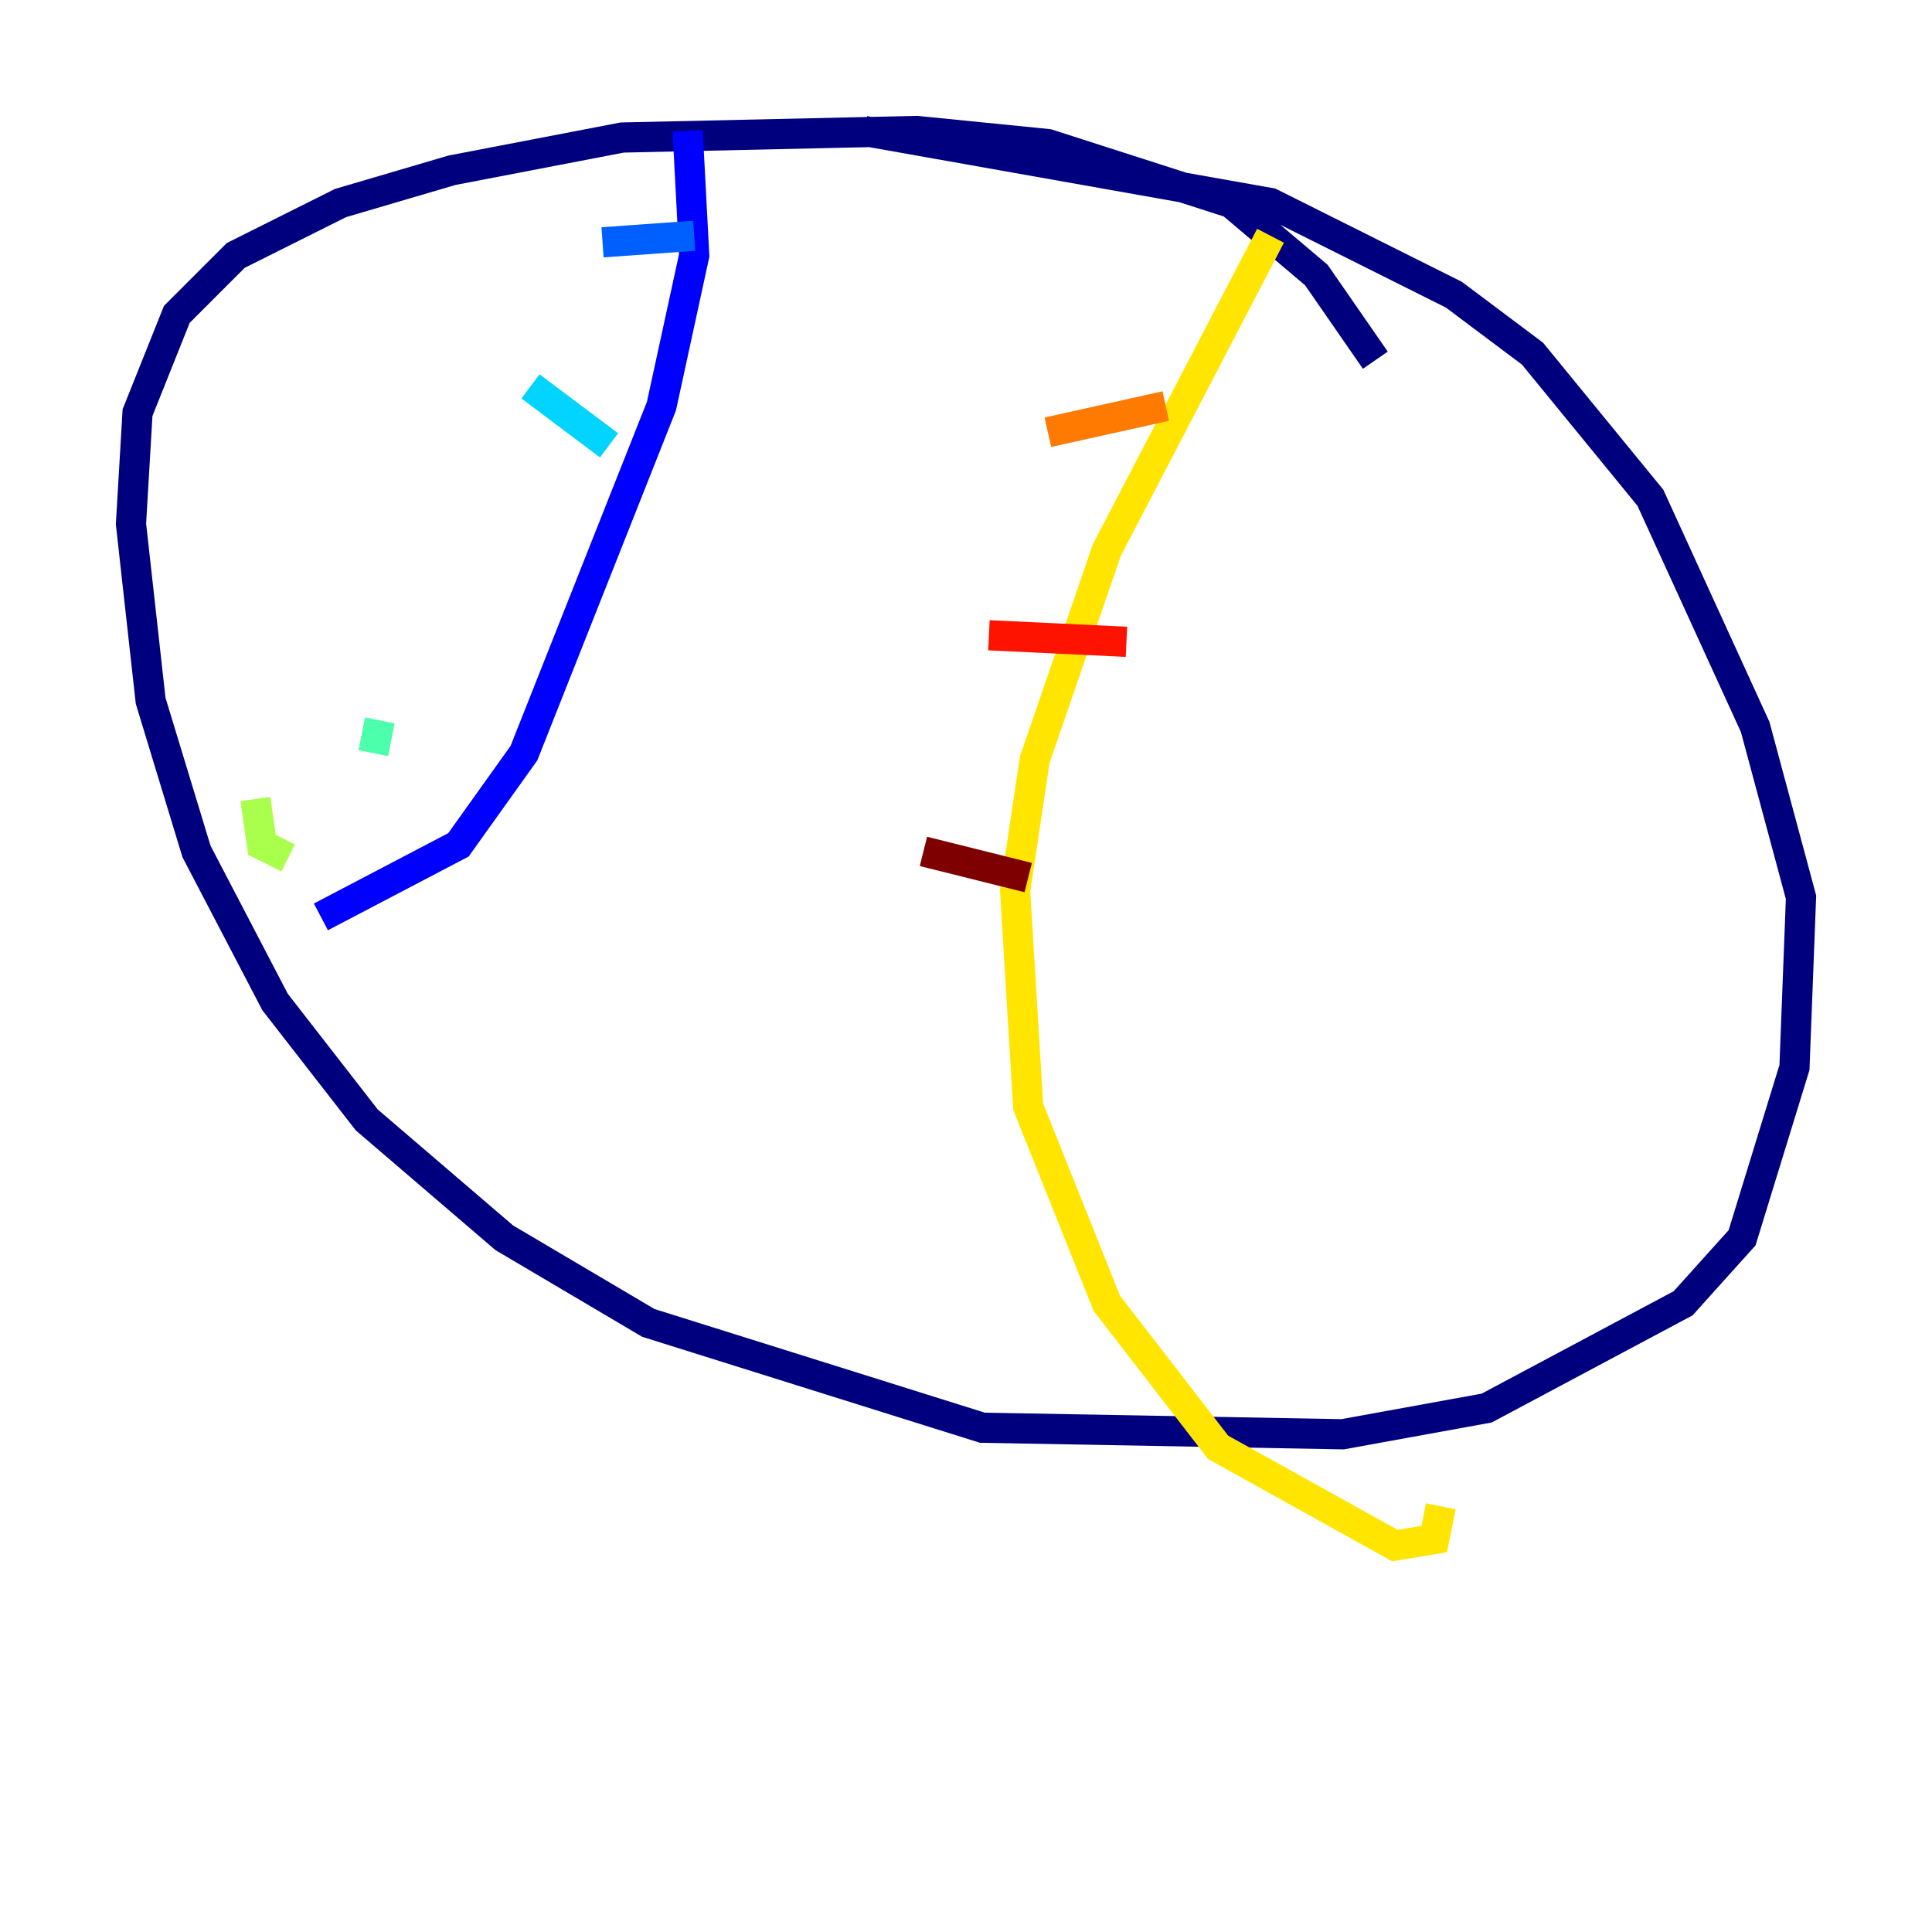 <?xml version="1.0" encoding="utf-8" ?>
<svg baseProfile="tiny" height="128" version="1.2" viewBox="0,0,128,128" width="128" xmlns="http://www.w3.org/2000/svg" xmlns:ev="http://www.w3.org/2001/xml-events" xmlns:xlink="http://www.w3.org/1999/xlink"><defs /><polyline fill="none" points="91.119,23.864 87.214,18.224 81.573,13.451 69.424,9.546 60.746,8.678 41.22,9.112 29.939,11.281 22.563,13.451 15.62,16.922 11.715,20.827 9.112,27.336 8.678,34.712 9.98,46.427 13.017,56.407 18.224,66.386 24.298,74.197 33.41,82.007 42.956,87.647 65.085,94.59 88.949,95.024 98.495,93.288 111.512,86.346 115.417,82.007 118.888,70.725 119.322,59.444 116.285,48.163 109.342,32.976 101.532,23.43 96.325,19.525 84.176,13.451 57.275,8.678" stroke="#00007f" stroke-width="2" /><polyline fill="none" points="45.559,8.678 45.993,16.922 43.824,26.902 34.712,49.898 30.373,55.973 21.261,60.746" stroke="#0000fe" stroke-width="2" /><polyline fill="none" points="39.919,16.054 45.993,15.62" stroke="#0060ff" stroke-width="2" /><polyline fill="none" points="35.146,25.6 40.352,29.505" stroke="#00d4ff" stroke-width="2" /><polyline fill="none" points="25.166,47.729 24.732,49.898" stroke="#4cffaa" stroke-width="2" /><polyline fill="none" points="16.922,52.936 17.356,55.973 19.091,56.841" stroke="#aaff4c" stroke-width="2" /><polyline fill="none" points="84.176,15.62 73.329,36.447 68.556,50.332 67.254,59.01 68.122,73.329 73.329,86.346 80.705,95.891 92.42,102.4 95.024,101.966 95.458,99.797" stroke="#ffe500" stroke-width="2" /><polyline fill="none" points="69.424,28.637 77.234,26.902" stroke="#ff7a00" stroke-width="2" /><polyline fill="none" points="65.519,42.088 74.63,42.522" stroke="#fe1200" stroke-width="2" /><polyline fill="none" points="61.18,56.407 68.122,58.142" stroke="#7f0000" stroke-width="2" /></svg>